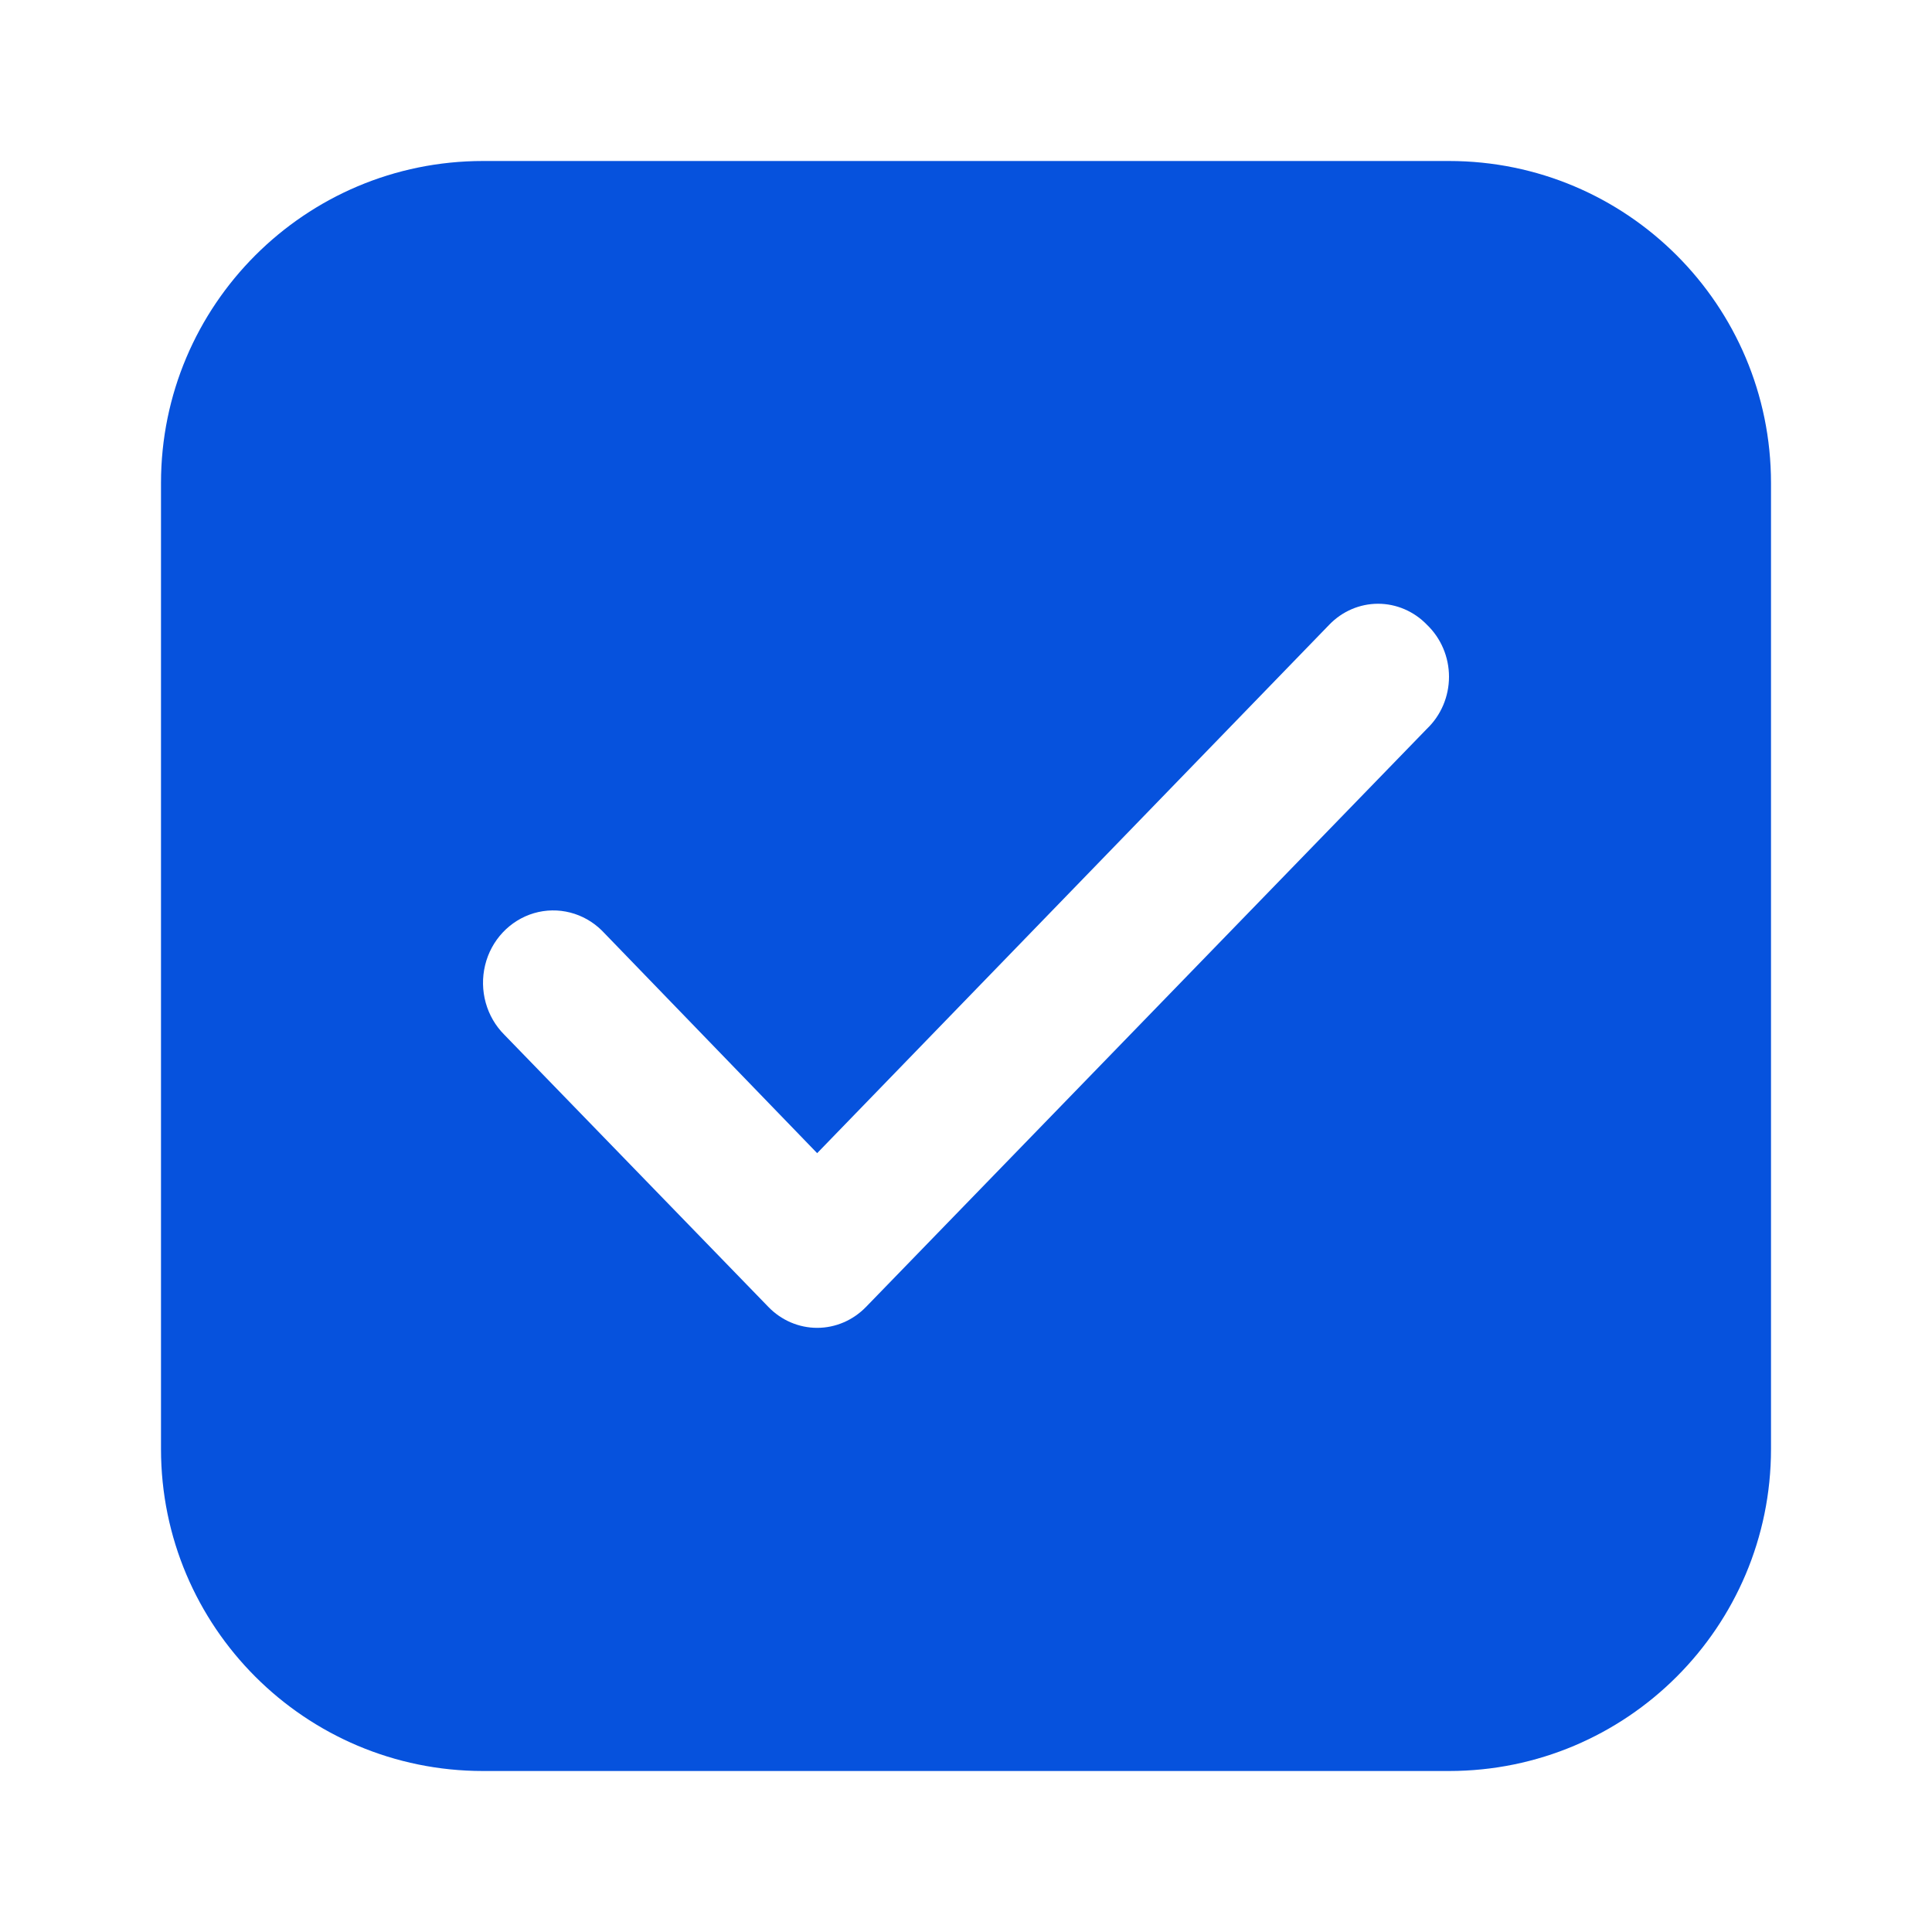 <svg width="24" height="24" viewBox="0 0 24 24" fill="none" xmlns="http://www.w3.org/2000/svg">
<path fill-rule="evenodd" clip-rule="evenodd" d="M6 2C3.791 2 2 3.791 2 6V18C2 20.209 3.791 22 6 22H18C20.209 22 22 20.209 22 18V6C22 3.791 20.209 2 18 2H6ZM17.119 7.5C17.346 7.5 17.565 7.594 17.725 7.76C17.9 7.927 18 8.161 18 8.407C18 8.653 17.9 8.887 17.725 9.054L10.758 16.235C10.597 16.401 10.379 16.495 10.151 16.495C9.924 16.495 9.705 16.401 9.545 16.235L6.266 12.855C6.042 12.632 5.951 12.303 6.026 11.991C6.101 11.679 6.333 11.433 6.632 11.344C6.932 11.256 7.255 11.339 7.479 11.562L10.151 14.325L16.513 7.76C16.673 7.594 16.891 7.5 17.119 7.5Z" fill="#0652DD"/>
</svg>
